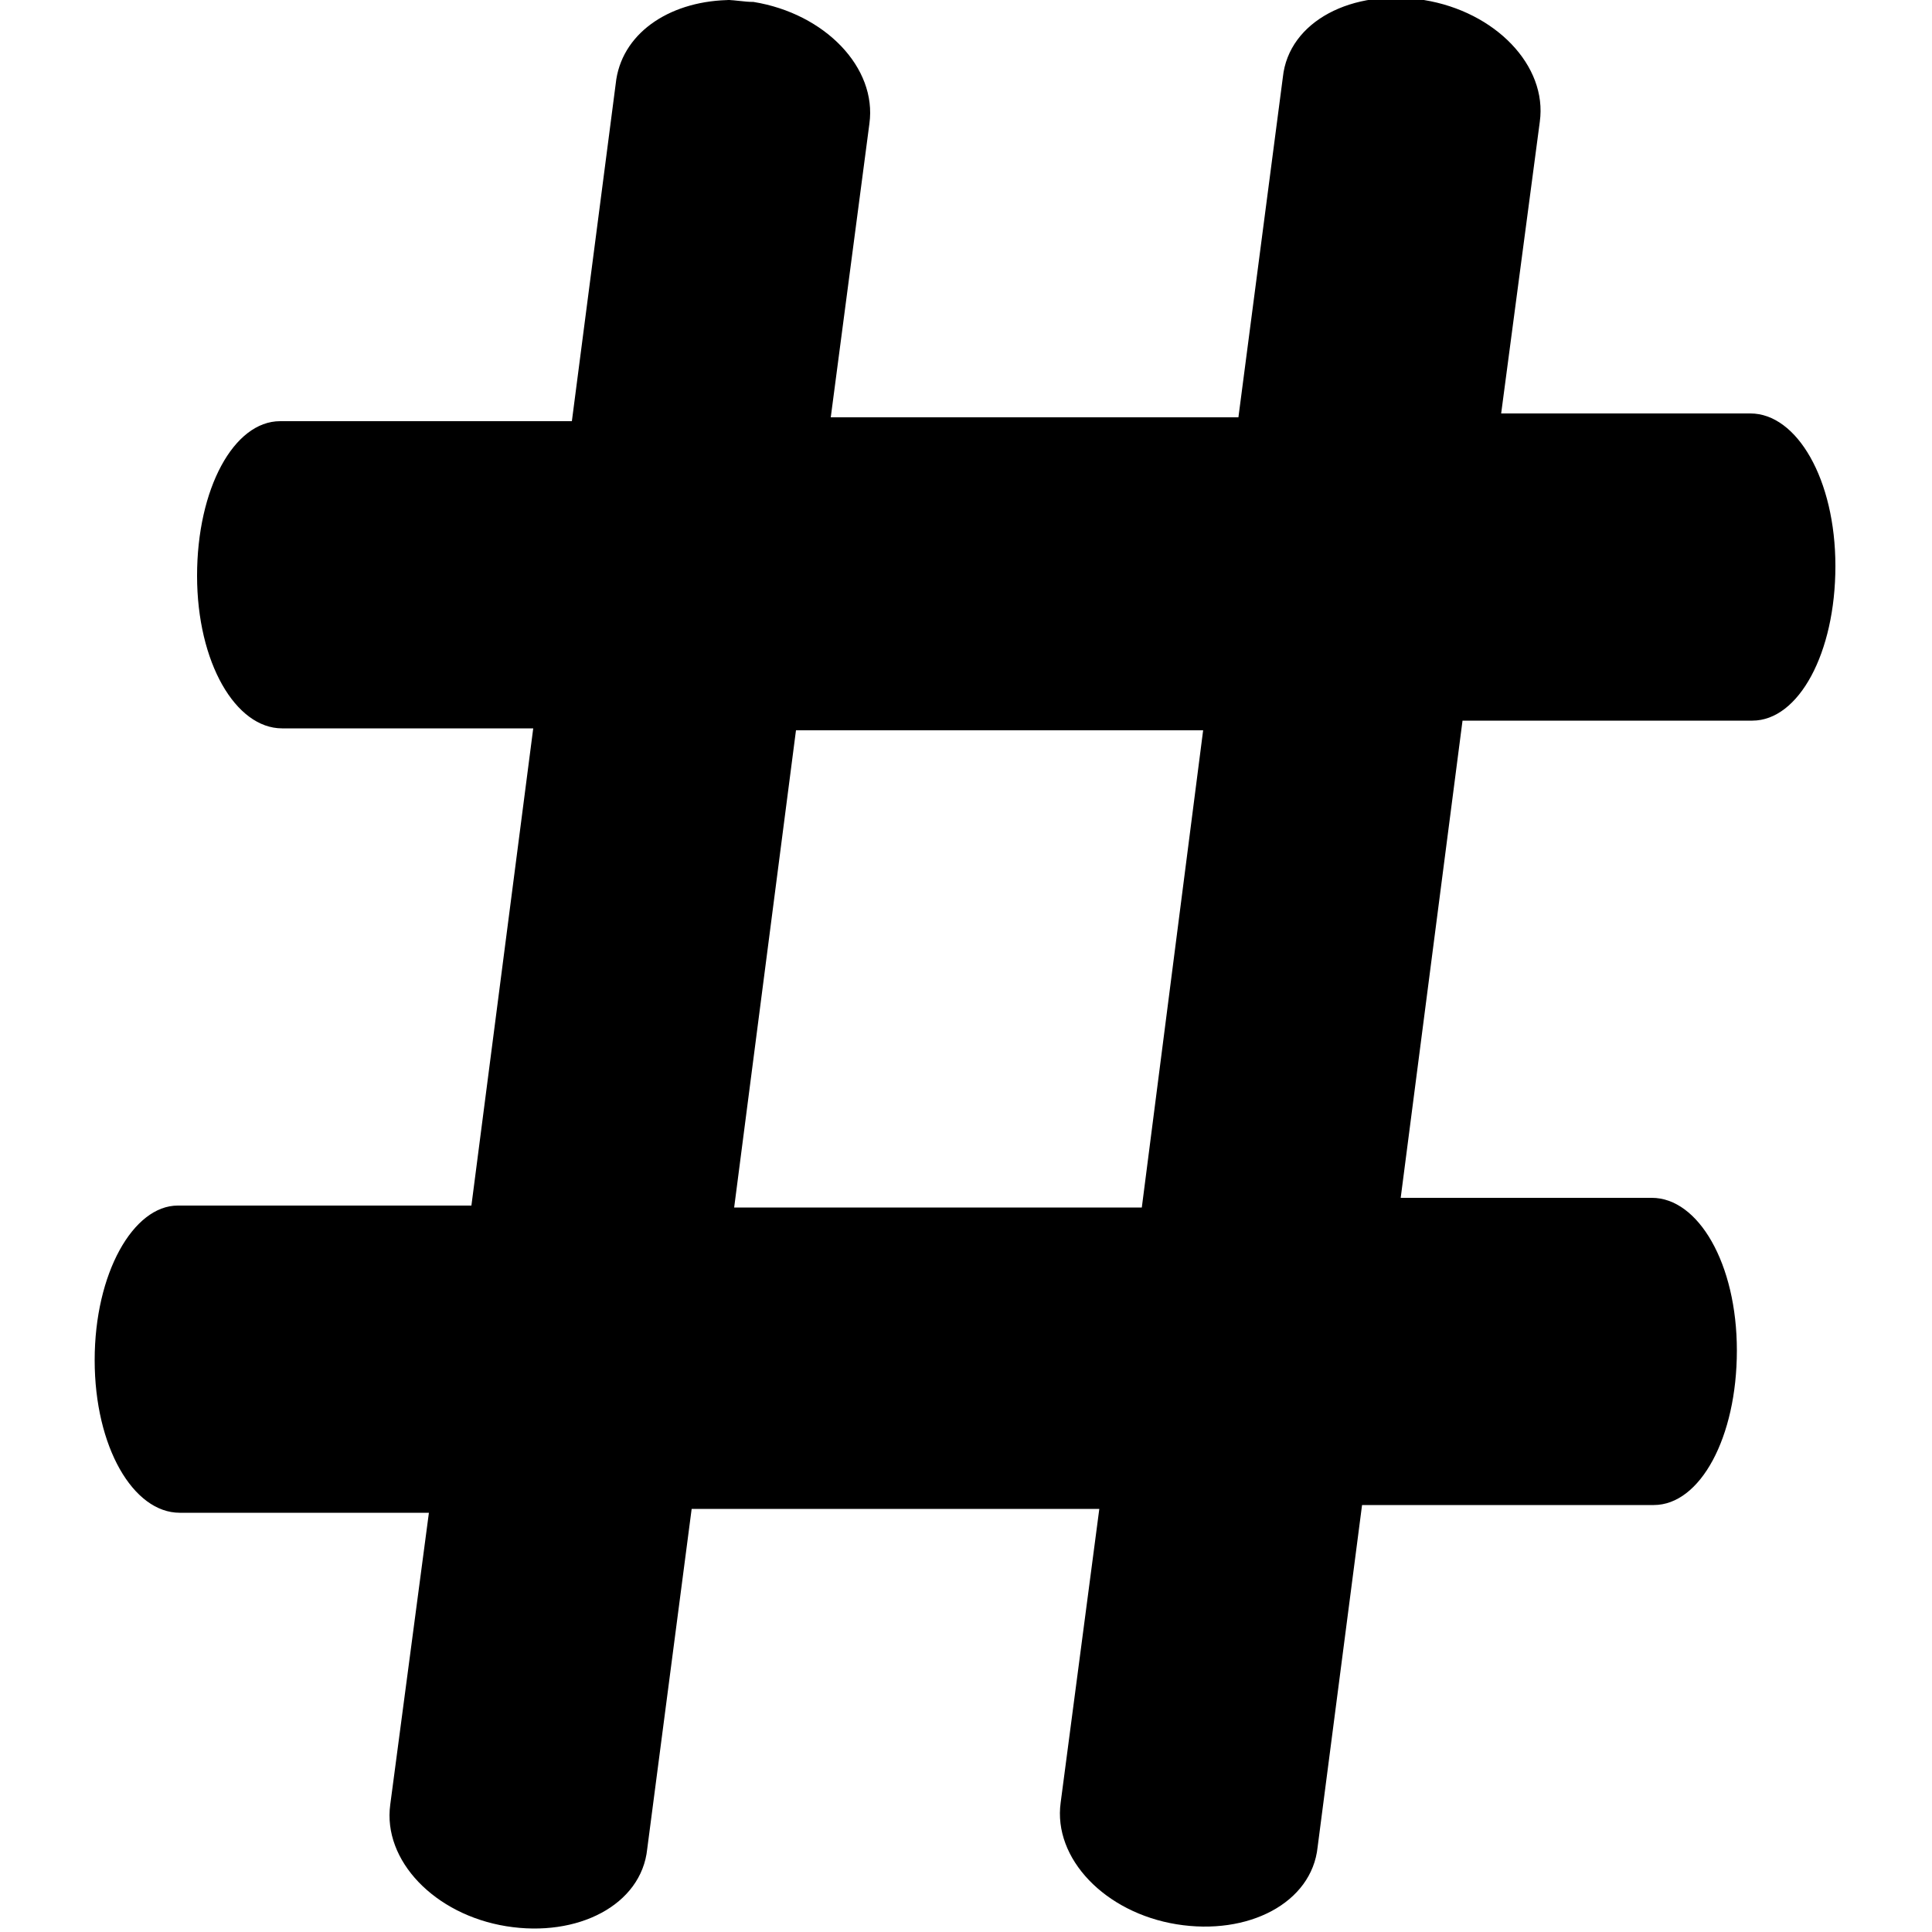 <?xml version="1.0" encoding="UTF-8"?>
<svg xmlns="http://www.w3.org/2000/svg" xmlns:rdf="http://www.w3.org/1999/02/22-rdf-syntax-ns#" xmlns:dc="http://purl.org/dc/elements/1.1/" xmlns:cc="http://creativecommons.org/ns#" version="1.1" viewBox="0 0 100 100">
  <!-- Generator: Adobe Illustrator 28.7.1, SVG Export Plug-In . SVG Version: 1.2.0 Build 142)  -->
  <g>
    <g id="Layer_1">
      <g id="Layer_1-2" data-name="Layer_1">
        <path d="M37.9,0c-3.1,0-5.6,1.6-6,4.1l-2.3,17.7h-15.1c-2.4,0-4.3,3.5-4.3,8s2,7.9,4.4,7.9h13l-3.2,24.7h-15.2c-2.3,0-4.3,3.5-4.3,8s2,7.9,4.4,7.9h12.9l-2,15.1c-.4,2.9,2.3,5.7,6,6.3s7-1.1,7.3-4l2.3-17.6h21.1l-2,15.2c-.4,2.9,2.3,5.7,6,6.3,3.7.6,7-1.1,7.3-4l2.3-17.7h15.1c2.4,0,4.3-3.5,4.3-8s-2-7.9-4.4-7.9h-13l3.2-24.7h15c2.4,0,4.3-3.5,4.3-8s-2-7.9-4.4-7.9h-12.9l2-15.1c.4-2.9-2.3-5.7-6-6.3s-7,1.1-7.3,4l-2.3,17.6h-21.1l2-15.2c.4-2.9-2.3-5.7-6-6.3-.5,0-.9-.1-1.4-.1h.2ZM62.3,37.6l-3.2,24.9h-21.1l3.2-24.7h21.1Z"/>
      </g>
    </g>
  </g>
</svg>